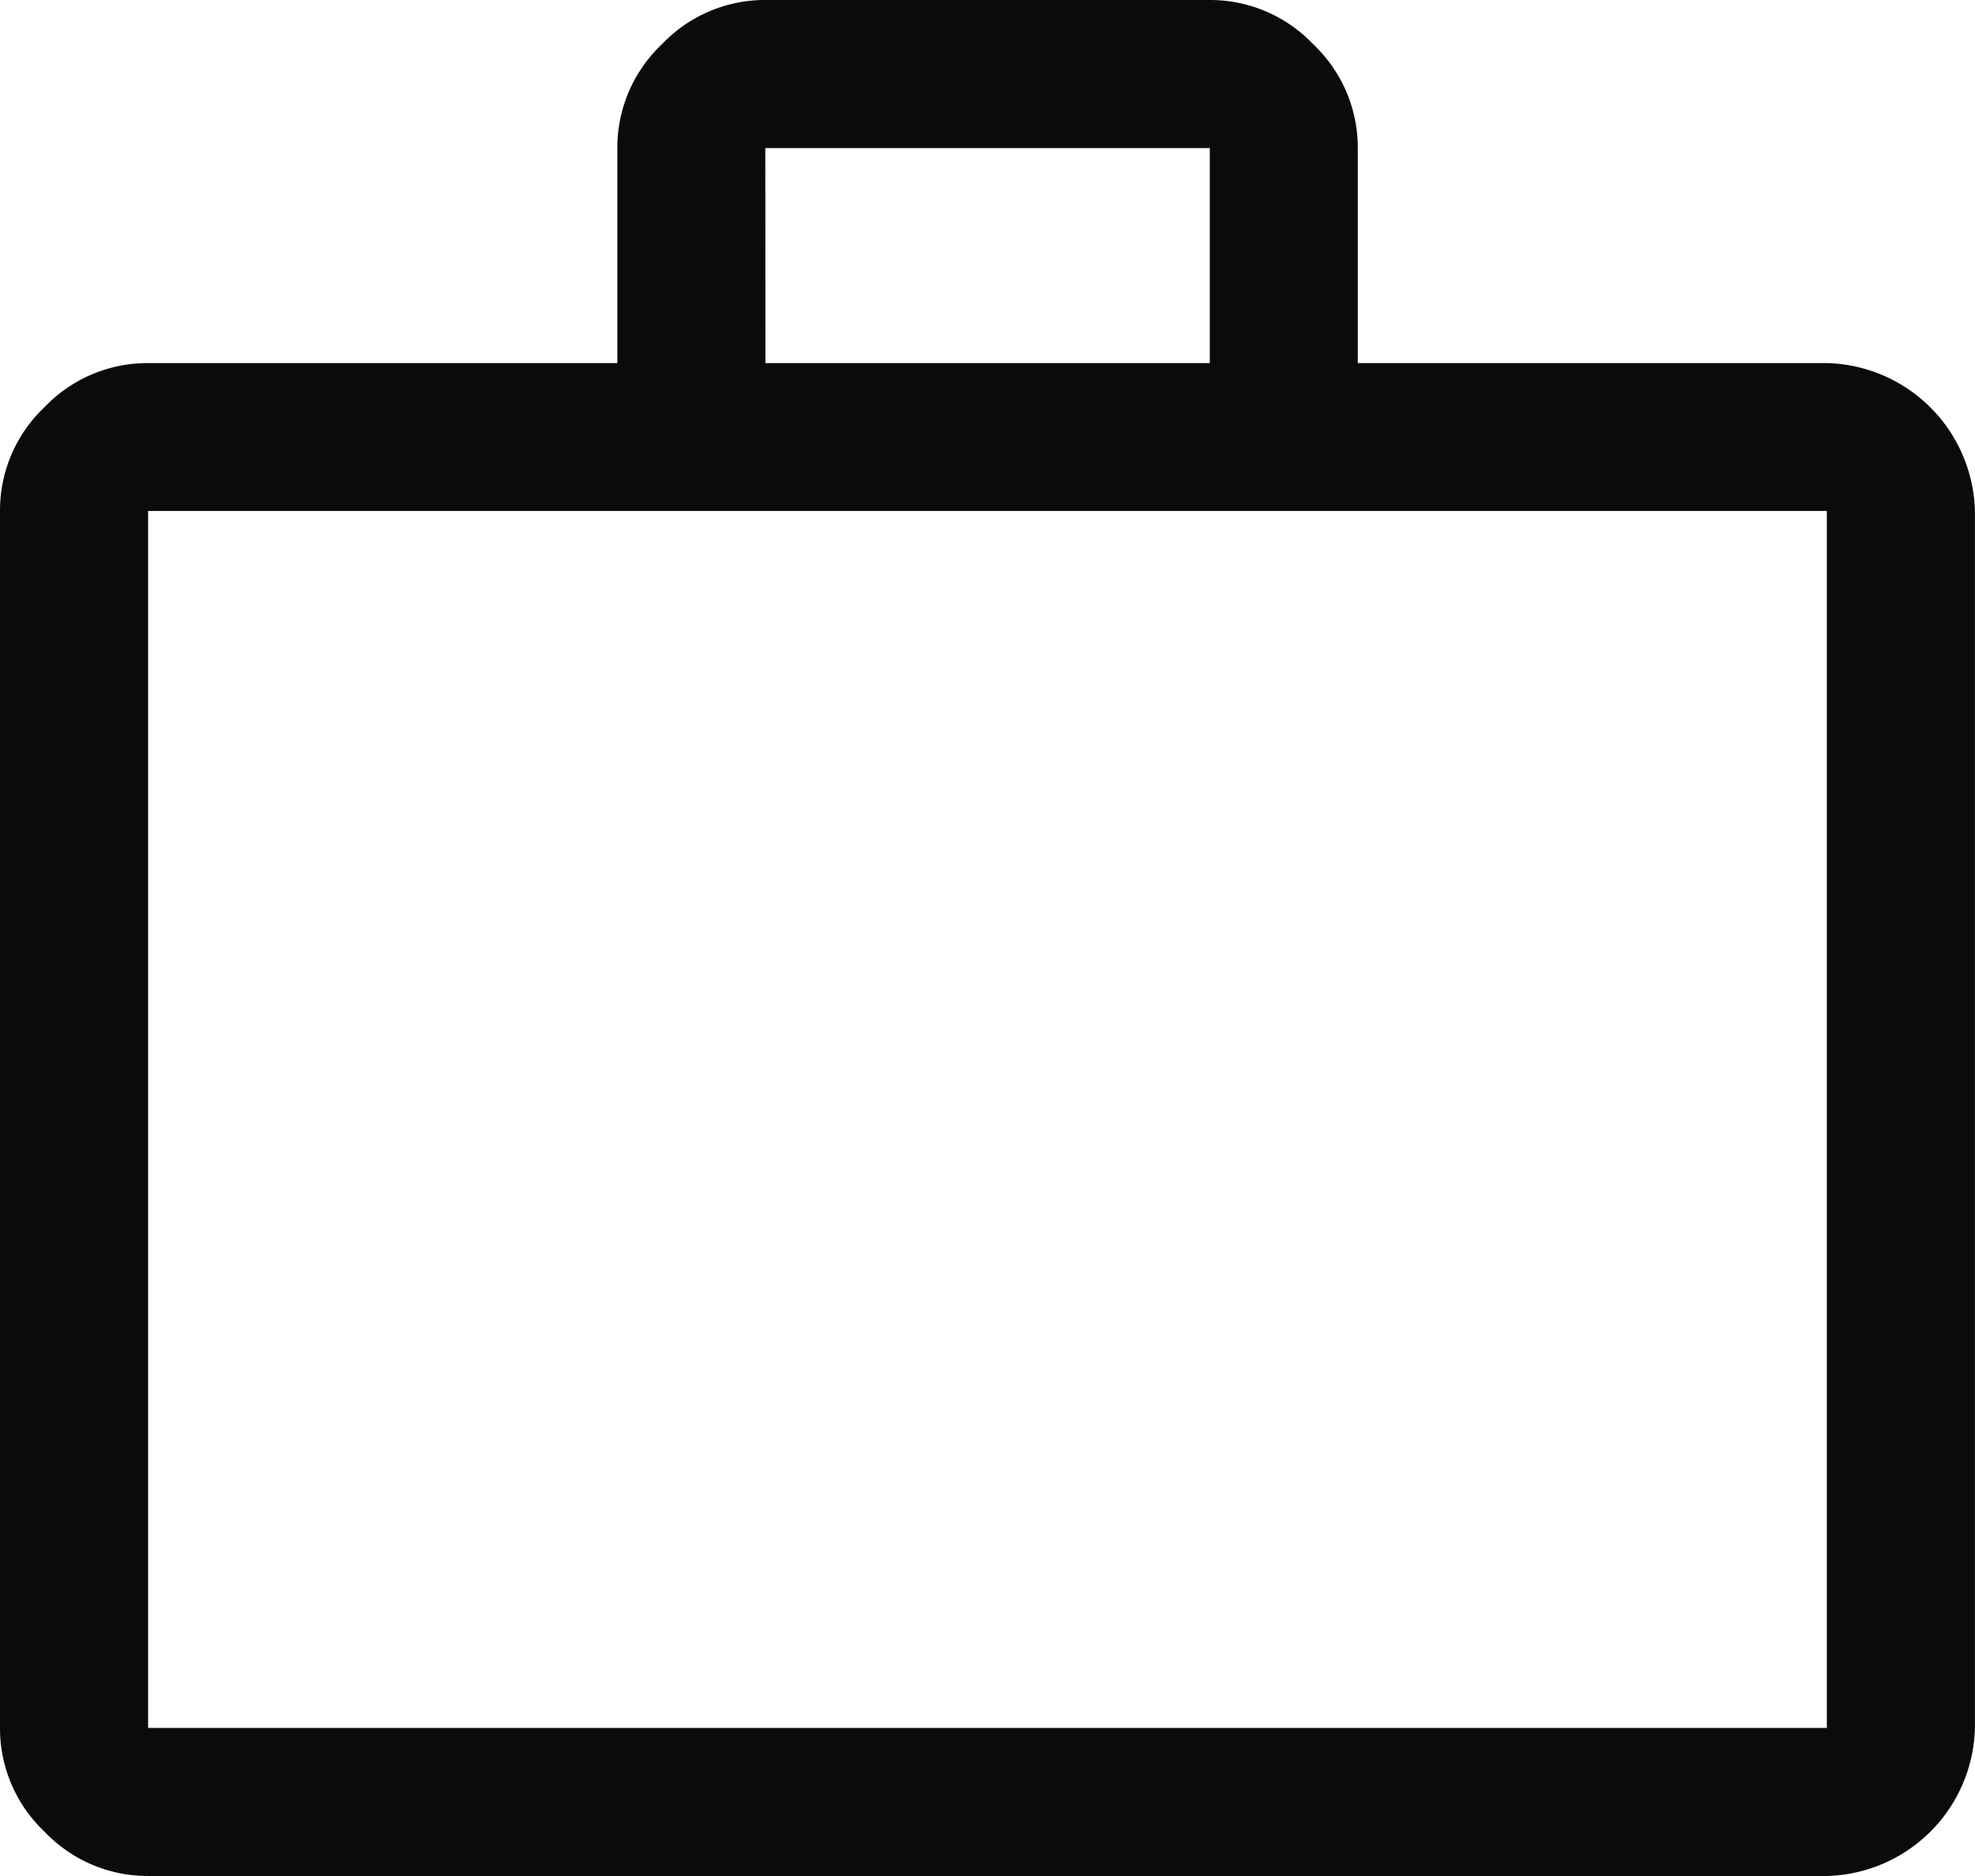 <svg xmlns="http://www.w3.org/2000/svg" width="32.632" height="31" viewBox="0 0 32.632 31">
  <path id="work_FILL0_wght400_GRAD0_opsz48" d="M6.447,35a2.348,2.348,0,0,1-1.713-.734A2.348,2.348,0,0,1,4,32.553V12.443a2.348,2.348,0,0,1,.734-1.713A2.348,2.348,0,0,1,6.447,10H14.2V6.447a2.348,2.348,0,0,1,.734-1.713A2.348,2.348,0,0,1,16.645,4h7.342a2.348,2.348,0,0,1,1.713.734,2.348,2.348,0,0,1,.734,1.713V10h7.75a2.509,2.509,0,0,1,2.447,2.447V32.553A2.509,2.509,0,0,1,34.184,35Zm10.2-25h7.342V6.447H16.645ZM6.447,32.553H34.184V12.443H6.447V32.553Zm0,0h0V12.443h0V32.553Z" transform="translate(-4 -4)" fill="#0a0b0d"/>
</svg>
